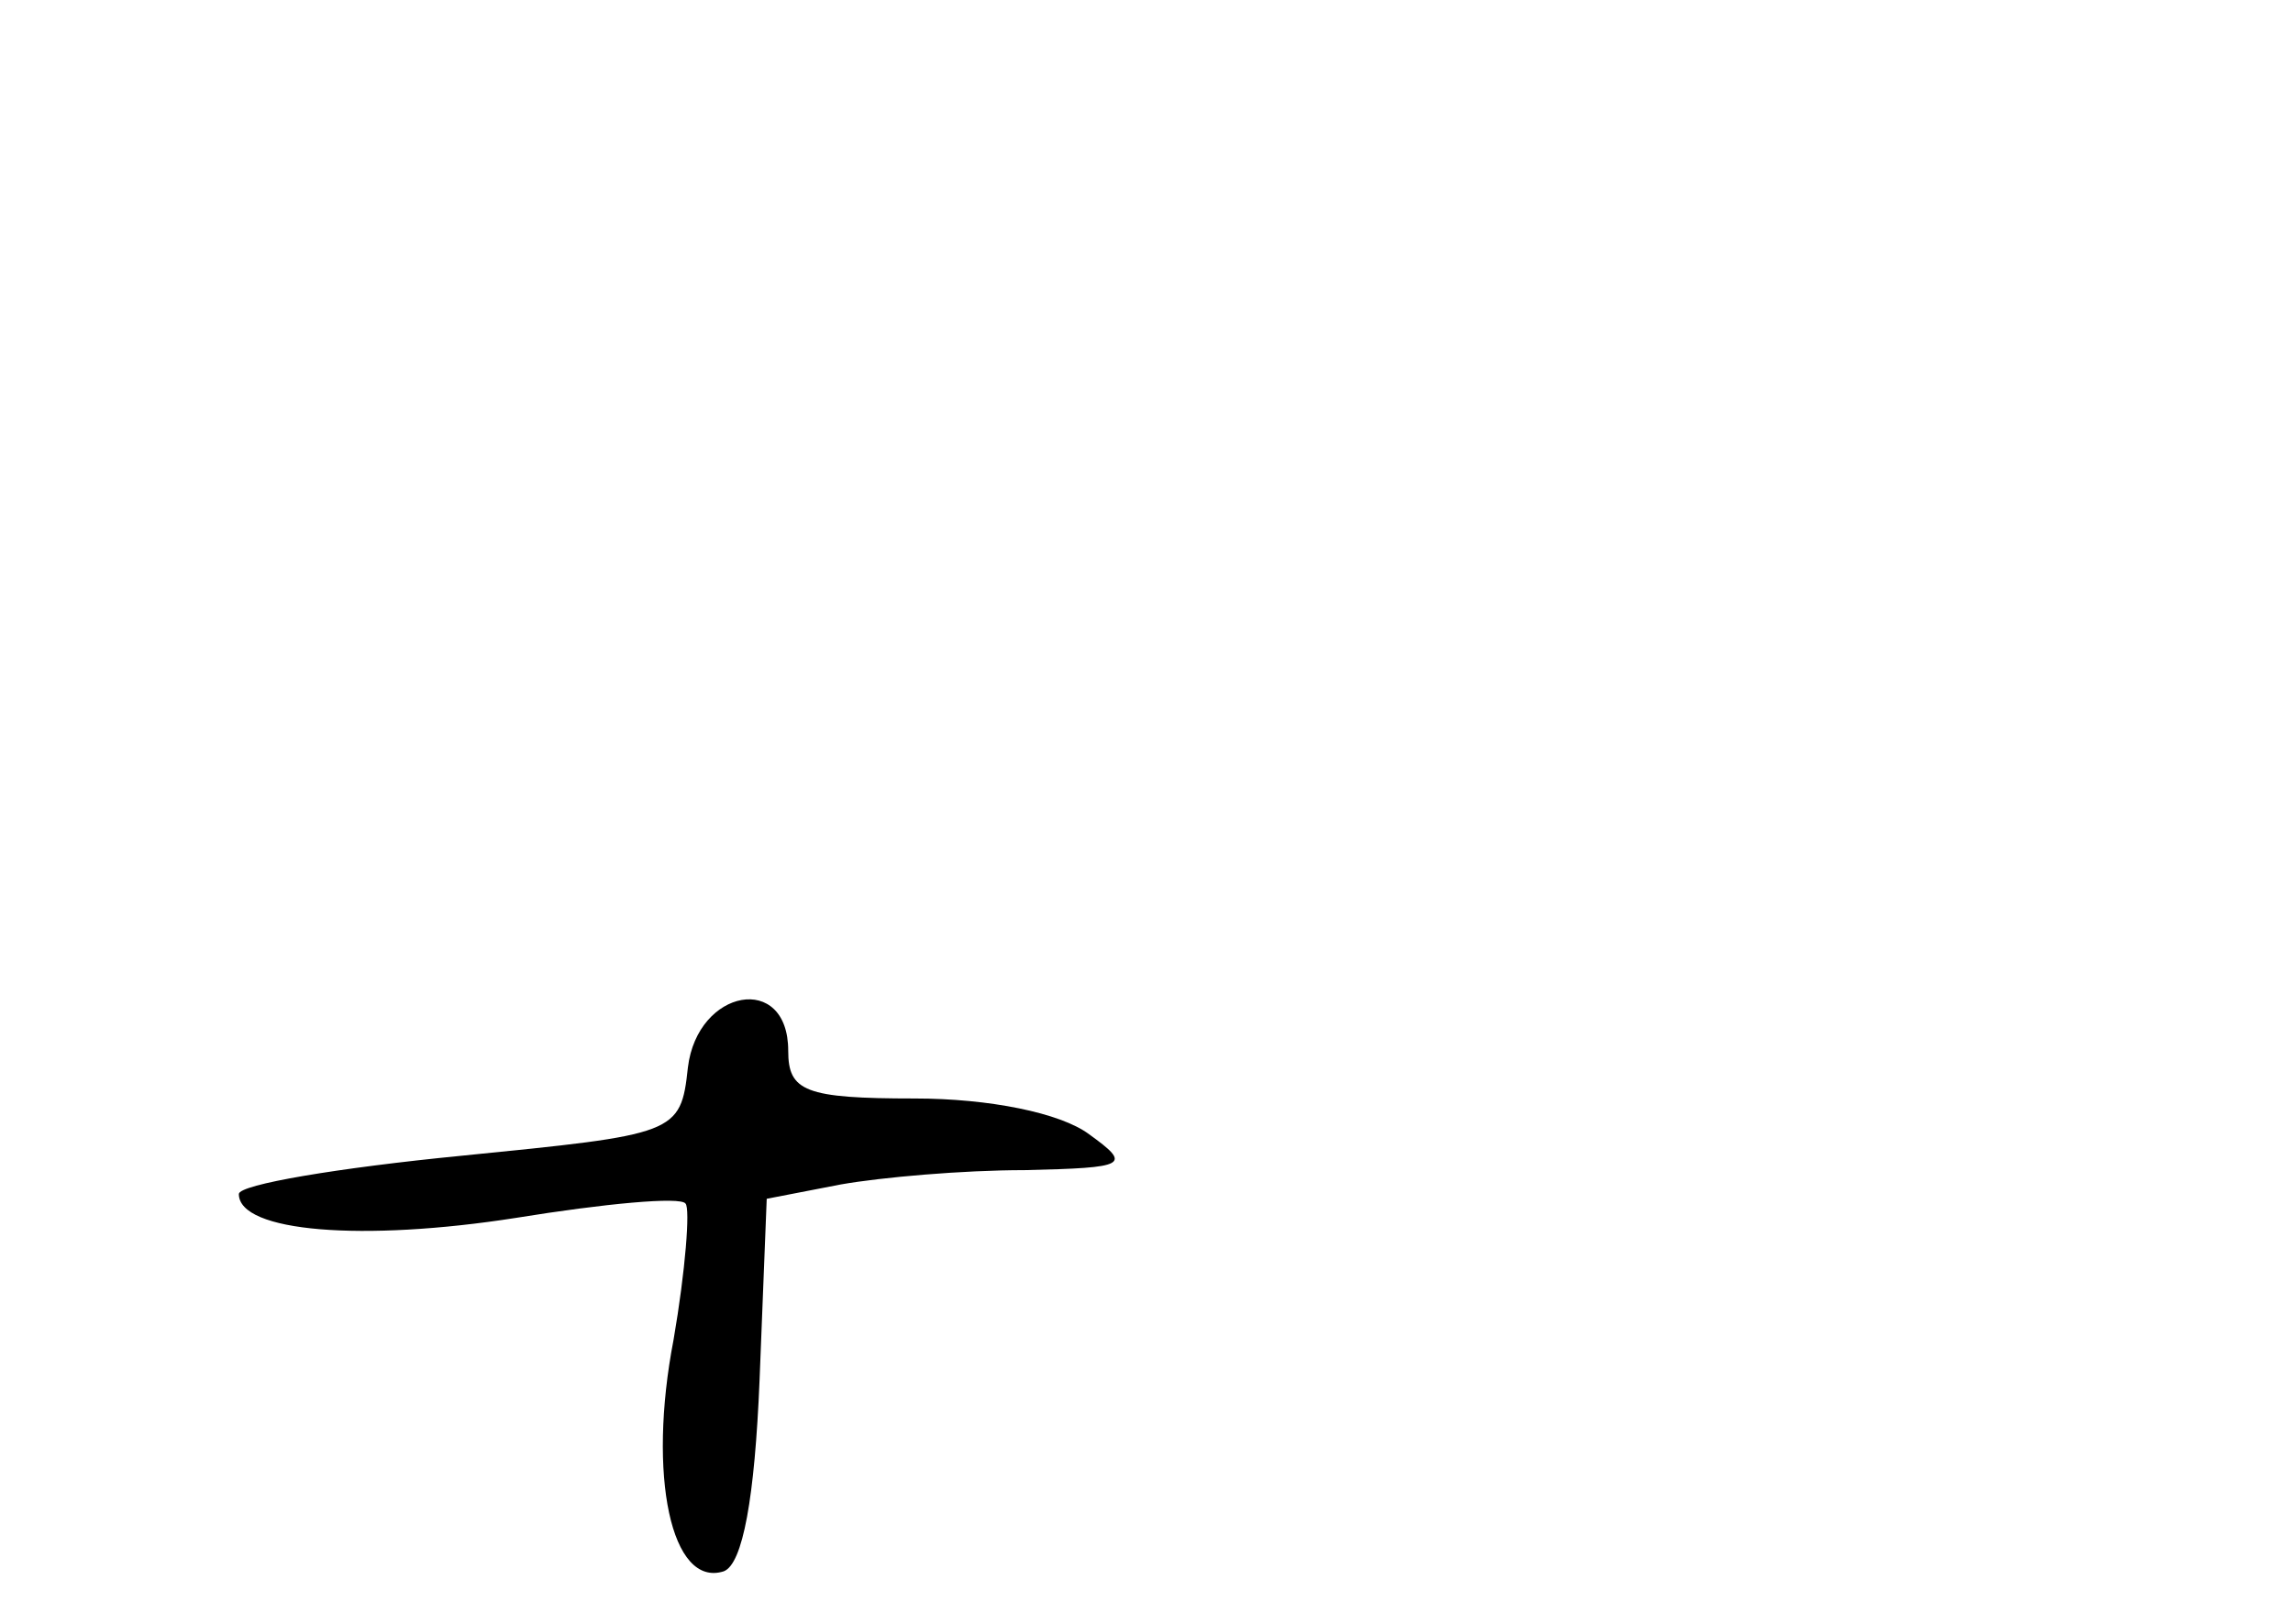 <?xml version="1.0" standalone="no"?>
<!DOCTYPE svg PUBLIC "-//W3C//DTD SVG 20010904//EN"
 "http://www.w3.org/TR/2001/REC-SVG-20010904/DTD/svg10.dtd">
<svg version="1.0" xmlns="http://www.w3.org/2000/svg"
 width="96pt" height="68pt" viewBox="0 0 96 68"
 preserveAspectRatio="xMidYMid meet">
<g transform="translate(0,68) scale(0.1,-0.1)"
fill="#000000" stroke="none">
<path d="M288 233 c-3 -28 -5 -28 -95 -37 -51 -5 -93 -12 -93 -16 0 -16 52
-20 116 -10 37 6 69 9 71 6 2 -2 0 -28 -5 -57 -11 -57 -1 -104 21 -97 8 3 13
31 15 80 l3 76 31 6 c17 3 51 6 77 6 43 1 45 2 27 15 -12 9 -42 15 -73 15 -46
0 -53 3 -53 20 0 33 -38 26 -42 -7z"/>
</g>
</svg>
